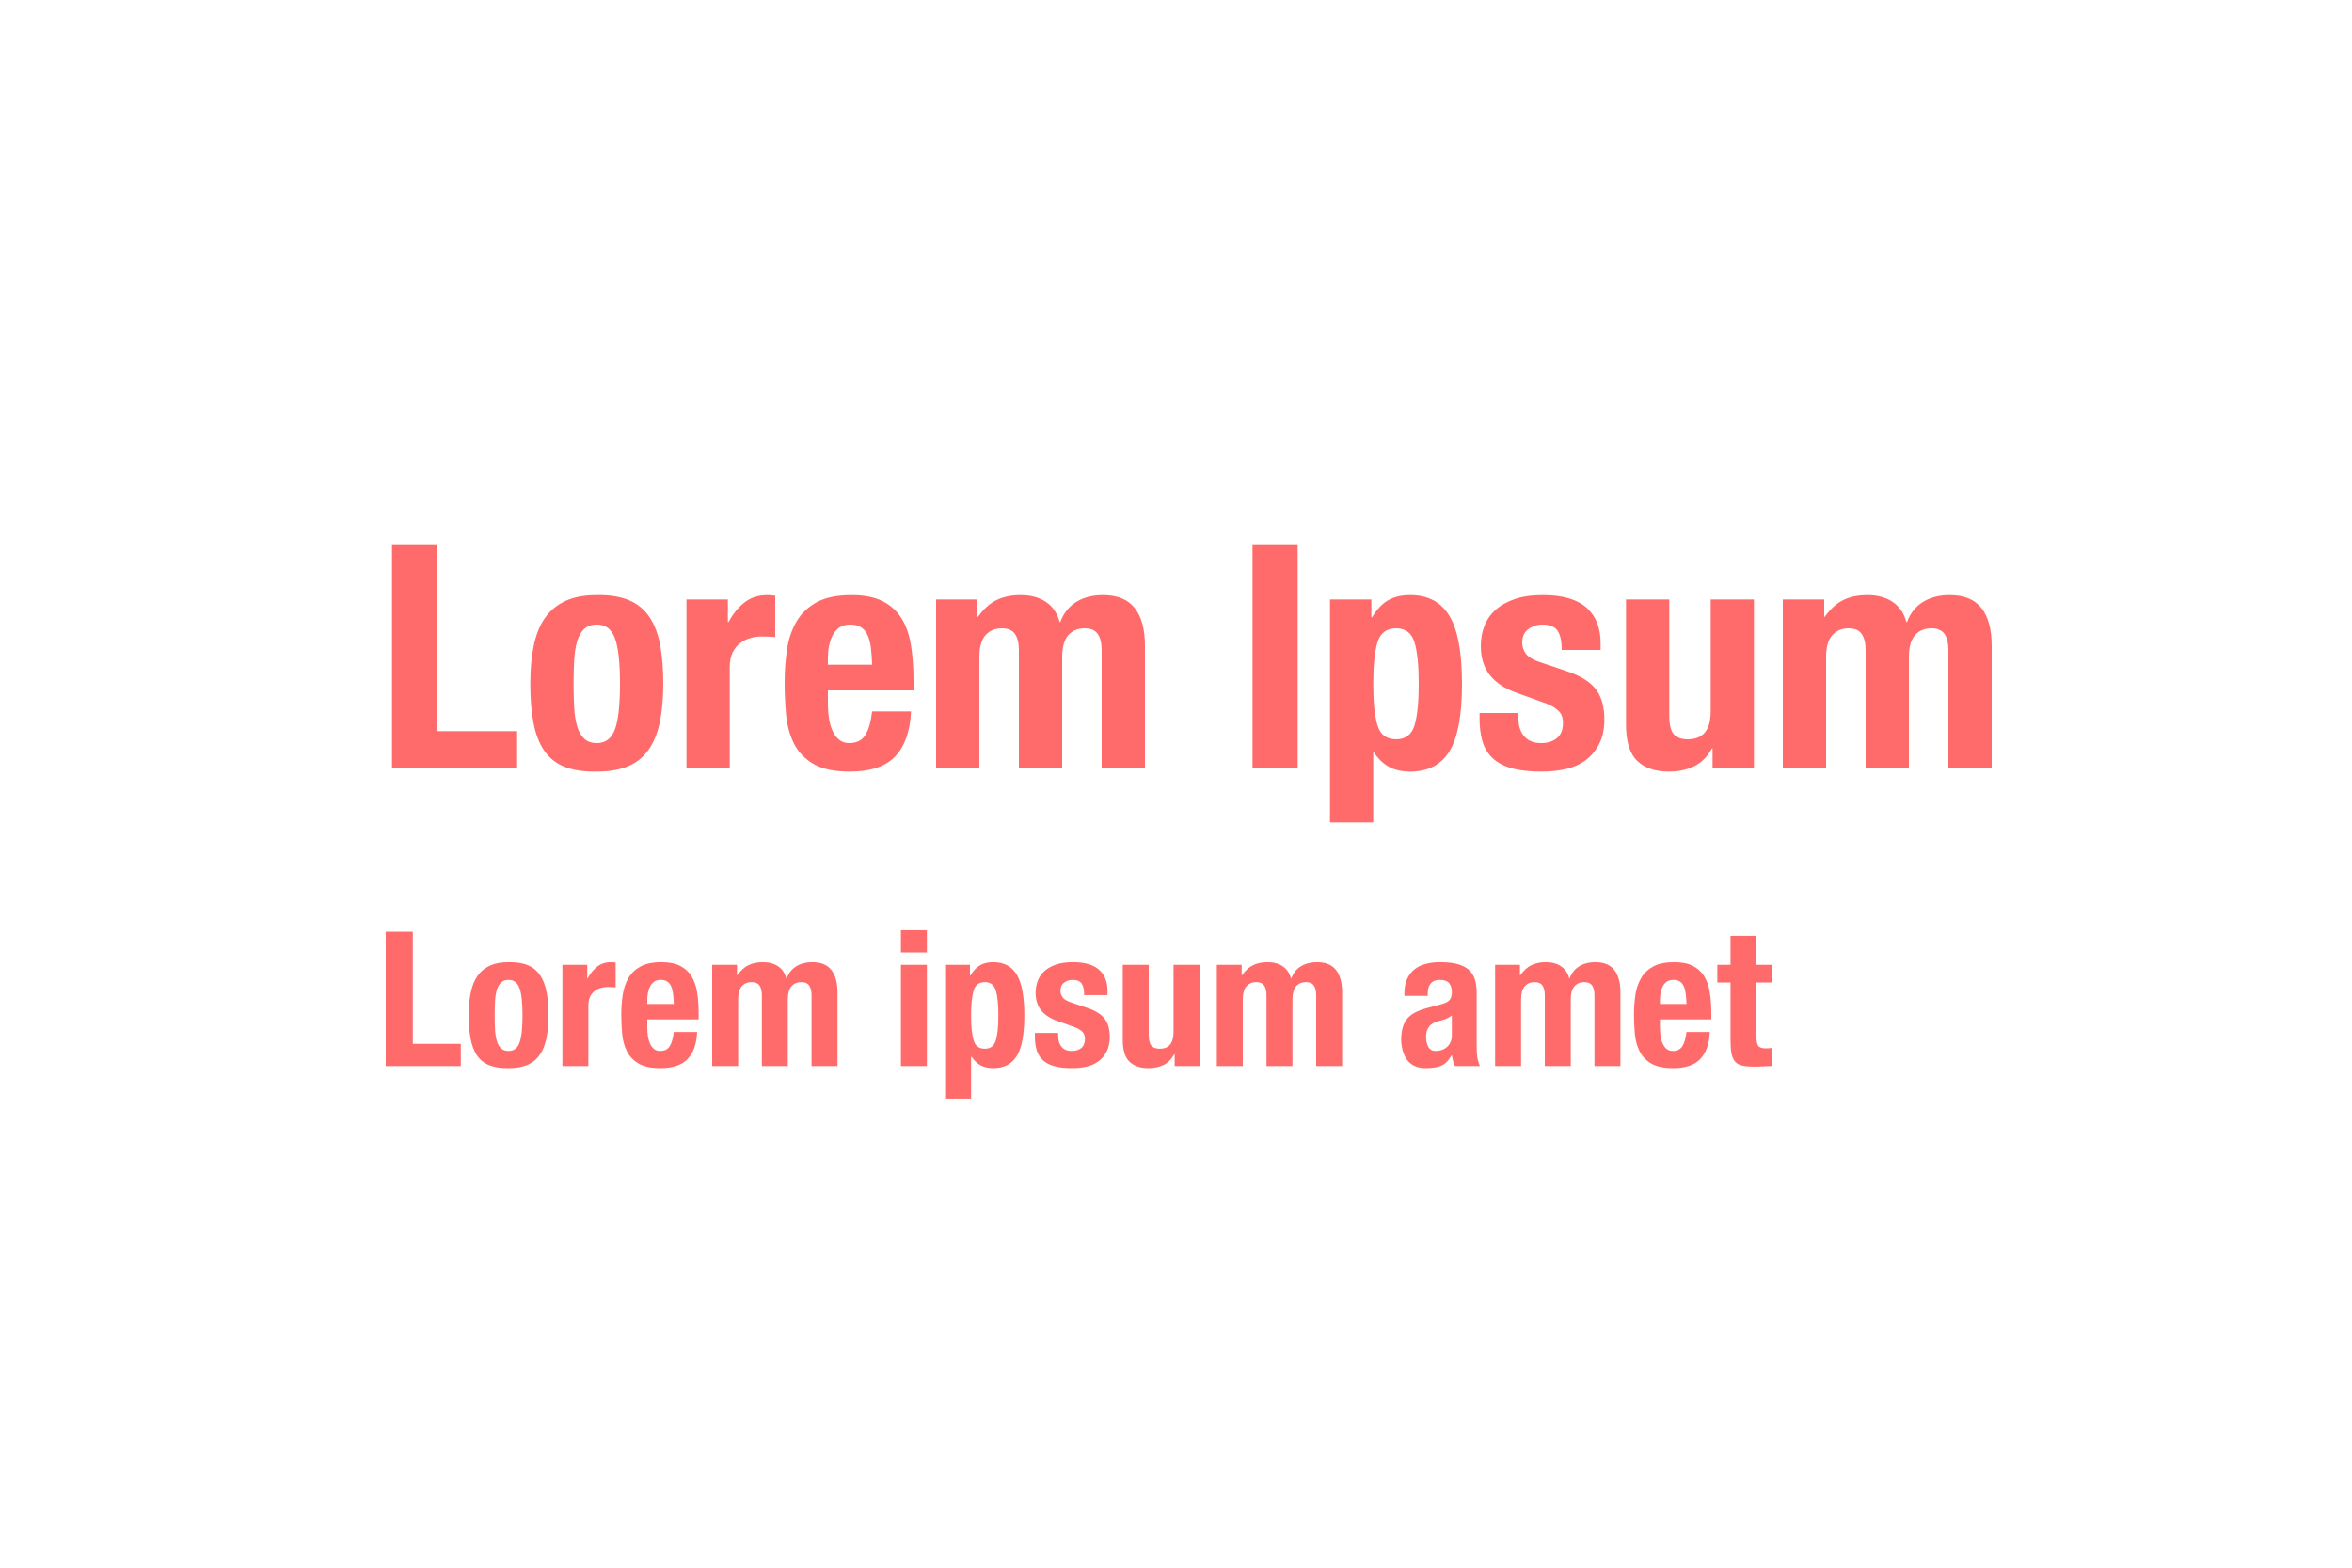 <?xml version="1.0" encoding="UTF-8"?>
<svg width="150px" height="100px" viewBox="0 0 150 100" version="1.1" xmlns="http://www.w3.org/2000/svg" xmlns:xlink="http://www.w3.org/1999/xlink">
    <!-- Generator: Sketch 47.1 (45422) - http://www.bohemiancoding.com/sketch -->
    <title>headline</title>
    <desc>Created with Sketch.</desc>
    <defs></defs>
    <g id="Page-1" stroke="none" stroke-width="1" fill="none" fill-rule="evenodd">
        <g id="headline" fill="#FF6B6B">
            <path d="M25,49 L32.98,49 L32.98,46.64 L27.88,46.64 L27.88,34.72 L25,34.72 L25,49 Z M36.58,43.62 C36.58,44.167 36.593,44.673 36.62,45.14 C36.647,45.607 36.71,46.007 36.81,46.34 C36.91,46.673 37.06,46.933 37.26,47.12 C37.46,47.307 37.727,47.4 38.06,47.4 C38.62,47.4 39.007,47.107 39.22,46.52 C39.433,45.933 39.54,44.967 39.54,43.62 C39.54,42.273 39.433,41.307 39.22,40.72 C39.007,40.133 38.62,39.84 38.06,39.84 C37.727,39.84 37.46,39.933 37.26,40.12 C37.06,40.307 36.91,40.567 36.81,40.9 C36.71,41.233 36.647,41.633 36.62,42.1 C36.593,42.567 36.58,43.073 36.58,43.62 Z M33.82,43.62 C33.82,42.7 33.893,41.887 34.04,41.18 C34.187,40.473 34.427,39.883 34.76,39.41 C35.093,38.937 35.53,38.577 36.07,38.33 C36.61,38.083 37.273,37.96 38.06,37.96 C38.887,37.947 39.573,38.057 40.12,38.29 C40.667,38.523 41.1,38.88 41.42,39.36 C41.74,39.84 41.967,40.433 42.1,41.14 C42.233,41.847 42.3,42.673 42.3,43.62 C42.3,44.54 42.227,45.353 42.08,46.06 C41.933,46.767 41.693,47.357 41.36,47.83 C41.027,48.303 40.59,48.653 40.05,48.88 C39.51,49.107 38.847,49.22 38.06,49.22 C37.233,49.233 36.547,49.13 36,48.91 C35.453,48.69 35.02,48.343 34.7,47.87 C34.38,47.397 34.153,46.803 34.02,46.09 C33.887,45.377 33.82,44.553 33.82,43.62 Z M43.78,38.24 L43.78,49 L46.54,49 L46.54,42.54 C46.54,42.18 46.6,41.877 46.72,41.63 C46.84,41.383 47,41.183 47.2,41.03 C47.4,40.877 47.62,40.767 47.86,40.7 C48.1,40.633 48.34,40.6 48.58,40.6 C48.727,40.6 48.87,40.603 49.01,40.61 C49.15,40.617 49.293,40.627 49.44,40.64 L49.44,38 C49.36,37.987 49.277,37.977 49.19,37.97 C49.103,37.963 49.02,37.96 48.94,37.96 C48.367,37.96 47.88,38.117 47.48,38.43 C47.08,38.743 46.74,39.16 46.46,39.68 L46.42,39.68 L46.42,38.24 L43.78,38.24 Z M55.62,42.4 C55.607,41.987 55.58,41.623 55.54,41.31 C55.5,40.997 55.43,40.73 55.33,40.51 C55.23,40.29 55.09,40.123 54.91,40.01 C54.73,39.897 54.5,39.84 54.22,39.84 C53.94,39.84 53.71,39.903 53.53,40.03 C53.35,40.157 53.207,40.323 53.1,40.53 C52.993,40.737 52.917,40.967 52.87,41.22 C52.823,41.473 52.8,41.727 52.8,41.98 L52.8,42.4 L55.62,42.4 Z M52.8,44.04 L52.8,44.9 C52.8,45.22 52.823,45.53 52.87,45.83 C52.917,46.13 52.993,46.397 53.1,46.63 C53.207,46.863 53.347,47.05 53.52,47.19 C53.693,47.33 53.907,47.4 54.16,47.4 C54.627,47.4 54.967,47.233 55.18,46.9 C55.393,46.567 55.54,46.06 55.62,45.38 L58.1,45.38 C58.047,46.633 57.713,47.587 57.1,48.24 C56.487,48.893 55.52,49.22 54.2,49.22 C53.2,49.22 52.42,49.053 51.86,48.72 C51.3,48.387 50.887,47.947 50.62,47.4 C50.353,46.853 50.19,46.24 50.13,45.56 C50.07,44.88 50.04,44.2 50.04,43.52 C50.04,42.8 50.09,42.107 50.19,41.44 C50.29,40.773 50.49,40.18 50.79,39.66 C51.09,39.14 51.52,38.727 52.08,38.42 C52.64,38.113 53.387,37.96 54.32,37.96 C55.12,37.96 55.777,38.09 56.29,38.35 C56.803,38.61 57.207,38.977 57.5,39.45 C57.793,39.923 57.993,40.497 58.1,41.17 C58.207,41.843 58.26,42.593 58.26,43.42 L58.26,44.04 L52.8,44.04 Z M59.7,38.24 L59.7,49 L62.46,49 L62.46,41.92 C62.46,41.28 62.59,40.813 62.85,40.52 C63.11,40.227 63.46,40.08 63.9,40.08 C64.287,40.08 64.563,40.2 64.73,40.44 C64.897,40.68 64.98,41.027 64.98,41.48 L64.98,49 L67.74,49 L67.74,41.92 C67.74,41.28 67.87,40.813 68.13,40.52 C68.39,40.227 68.74,40.08 69.18,40.08 C69.567,40.08 69.843,40.2 70.01,40.44 C70.177,40.68 70.26,41.027 70.26,41.48 L70.26,49 L73.02,49 L73.02,41.18 C73.02,40.14 72.803,39.343 72.37,38.79 C71.937,38.237 71.26,37.96 70.34,37.96 C69.687,37.96 69.123,38.103 68.65,38.39 C68.177,38.677 67.833,39.107 67.62,39.68 L67.58,39.68 C67.433,39.12 67.143,38.693 66.71,38.4 C66.277,38.107 65.74,37.96 65.1,37.96 C64.5,37.96 63.983,38.067 63.55,38.28 C63.117,38.493 62.727,38.847 62.38,39.34 L62.34,39.34 L62.34,38.24 L59.7,38.24 Z M79.88,49 L82.76,49 L82.76,34.72 L79.88,34.72 L79.88,49 Z M84.82,38.24 L87.46,38.24 L87.46,39.38 L87.5,39.38 C87.807,38.873 88.15,38.51 88.53,38.29 C88.91,38.07 89.38,37.96 89.94,37.96 C91.073,37.96 91.907,38.403 92.44,39.29 C92.973,40.177 93.24,41.62 93.24,43.62 C93.24,45.62 92.973,47.053 92.44,47.92 C91.907,48.787 91.073,49.22 89.94,49.22 C89.42,49.22 88.977,49.123 88.61,48.93 C88.243,48.737 87.913,48.427 87.62,48 L87.58,48 L87.58,52.46 L84.82,52.46 L84.82,38.24 Z M87.58,43.62 C87.58,44.793 87.67,45.677 87.85,46.27 C88.03,46.863 88.427,47.16 89.04,47.16 C89.64,47.16 90.03,46.863 90.21,46.27 C90.39,45.677 90.48,44.793 90.48,43.62 C90.48,42.447 90.39,41.563 90.21,40.97 C90.03,40.377 89.64,40.08 89.04,40.08 C88.427,40.08 88.03,40.377 87.85,40.97 C87.67,41.563 87.58,42.447 87.58,43.62 Z M96.84,45.48 L94.36,45.48 L94.36,45.86 C94.36,46.38 94.42,46.85 94.54,47.27 C94.66,47.69 94.87,48.047 95.17,48.34 C95.47,48.633 95.877,48.853 96.39,49 C96.903,49.147 97.547,49.22 98.32,49.22 C98.907,49.22 99.443,49.16 99.93,49.04 C100.417,48.92 100.837,48.72 101.19,48.44 C101.543,48.16 101.82,47.81 102.02,47.39 C102.22,46.97 102.32,46.473 102.32,45.9 C102.32,45.087 102.14,44.443 101.78,43.97 C101.42,43.497 100.807,43.113 99.94,42.82 L98.28,42.26 C97.813,42.113 97.497,41.933 97.33,41.72 C97.163,41.507 97.08,41.267 97.08,41 C97.08,40.613 97.21,40.323 97.47,40.13 C97.73,39.937 98.033,39.84 98.38,39.84 C98.833,39.84 99.15,39.97 99.33,40.23 C99.51,40.49 99.6,40.9 99.6,41.46 L102.08,41.46 L102.08,41.02 C102.08,40.047 101.78,39.293 101.18,38.76 C100.58,38.227 99.653,37.96 98.4,37.96 C97.693,37.96 97.09,38.047 96.59,38.22 C96.09,38.393 95.68,38.627 95.36,38.92 C95.04,39.213 94.807,39.557 94.66,39.95 C94.513,40.343 94.44,40.76 94.44,41.2 C94.44,41.96 94.633,42.583 95.02,43.07 C95.407,43.557 95.98,43.933 96.74,44.2 L98.68,44.9 C98.947,45.007 99.18,45.15 99.38,45.33 C99.58,45.51 99.68,45.773 99.68,46.12 C99.68,46.547 99.553,46.867 99.3,47.08 C99.047,47.293 98.707,47.4 98.28,47.4 C97.813,47.4 97.457,47.257 97.21,46.97 C96.963,46.683 96.84,46.307 96.84,45.84 L96.84,45.48 Z M109.22,47.74 L109.22,49 L111.86,49 L111.86,38.24 L109.1,38.24 L109.1,45.38 C109.1,46.567 108.613,47.16 107.64,47.16 C107.227,47.16 106.927,47.05 106.74,46.83 C106.553,46.61 106.46,46.22 106.46,45.66 L106.46,38.24 L103.7,38.24 L103.7,46.22 C103.7,47.3 103.937,48.07 104.41,48.53 C104.883,48.99 105.56,49.22 106.44,49.22 C107.04,49.22 107.573,49.107 108.04,48.88 C108.507,48.653 108.887,48.273 109.18,47.74 L109.22,47.74 Z M113.7,38.24 L113.7,49 L116.46,49 L116.46,41.92 C116.46,41.28 116.59,40.813 116.85,40.52 C117.11,40.227 117.46,40.08 117.9,40.08 C118.287,40.08 118.563,40.2 118.73,40.44 C118.897,40.68 118.98,41.027 118.98,41.48 L118.98,49 L121.74,49 L121.74,41.92 C121.74,41.28 121.87,40.813 122.13,40.52 C122.39,40.227 122.74,40.08 123.18,40.08 C123.567,40.08 123.843,40.2 124.01,40.44 C124.177,40.68 124.26,41.027 124.26,41.48 L124.26,49 L127.02,49 L127.02,41.18 C127.02,40.14 126.803,39.343 126.37,38.79 C125.937,38.237 125.26,37.96 124.34,37.96 C123.687,37.96 123.123,38.103 122.65,38.39 C122.177,38.677 121.833,39.107 121.62,39.68 L121.58,39.68 C121.433,39.12 121.143,38.693 120.71,38.4 C120.277,38.107 119.74,37.96 119.1,37.96 C118.5,37.96 117.983,38.067 117.55,38.28 C117.117,38.493 116.727,38.847 116.38,39.34 L116.34,39.34 L116.34,38.24 L113.7,38.24 Z" id="Lorem-Ipsum"></path>
            <path d="M24.6,68 L29.388,68 L29.388,66.584 L26.328,66.584 L26.328,59.432 L24.6,59.432 L24.6,68 Z M31.548,64.772 C31.548,65.1 31.556,65.404 31.572,65.684 C31.588,65.964 31.626,66.204 31.686,66.404 C31.746,66.604 31.836,66.76 31.956,66.872 C32.076,66.984 32.236,67.04 32.436,67.04 C32.772,67.04 33.004,66.864 33.132,66.512 C33.26,66.16 33.324,65.58 33.324,64.772 C33.324,63.964 33.26,63.384 33.132,63.032 C33.004,62.68 32.772,62.504 32.436,62.504 C32.236,62.504 32.076,62.56 31.956,62.672 C31.836,62.784 31.746,62.94 31.686,63.14 C31.626,63.34 31.588,63.58 31.572,63.86 C31.556,64.14 31.548,64.444 31.548,64.772 Z M29.892,64.772 C29.892,64.22 29.936,63.732 30.024,63.308 C30.112,62.884 30.256,62.53 30.456,62.246 C30.656,61.962 30.918,61.746 31.242,61.598 C31.566,61.45 31.964,61.376 32.436,61.376 C32.932,61.368 33.344,61.434 33.672,61.574 C34,61.714 34.26,61.928 34.452,62.216 C34.644,62.504 34.78,62.86 34.86,63.284 C34.94,63.708 34.98,64.204 34.98,64.772 C34.98,65.324 34.936,65.812 34.848,66.236 C34.76,66.66 34.616,67.014 34.416,67.298 C34.216,67.582 33.954,67.792 33.63,67.928 C33.306,68.064 32.908,68.132 32.436,68.132 C31.94,68.14 31.528,68.078 31.2,67.946 C30.872,67.814 30.612,67.606 30.42,67.322 C30.228,67.038 30.092,66.682 30.012,66.254 C29.932,65.826 29.892,65.332 29.892,64.772 Z M35.868,61.544 L35.868,68 L37.524,68 L37.524,64.124 C37.524,63.908 37.56,63.726 37.632,63.578 C37.704,63.43 37.8,63.31 37.92,63.218 C38.04,63.126 38.172,63.06 38.316,63.02 C38.46,62.98 38.604,62.96 38.748,62.96 C38.836,62.96 38.922,62.962 39.006,62.966 C39.09,62.97 39.176,62.976 39.264,62.984 L39.264,61.4 C39.216,61.392 39.166,61.386 39.114,61.382 C39.062,61.378 39.012,61.376 38.964,61.376 C38.62,61.376 38.328,61.47 38.088,61.658 C37.848,61.846 37.644,62.096 37.476,62.408 L37.452,62.408 L37.452,61.544 L35.868,61.544 Z M42.972,64.04 C42.964,63.792 42.948,63.574 42.924,63.386 C42.9,63.198 42.858,63.038 42.798,62.906 C42.738,62.774 42.654,62.674 42.546,62.606 C42.438,62.538 42.3,62.504 42.132,62.504 C41.964,62.504 41.826,62.542 41.718,62.618 C41.61,62.694 41.524,62.794 41.46,62.918 C41.396,63.042 41.35,63.18 41.322,63.332 C41.294,63.484 41.28,63.636 41.28,63.788 L41.28,64.04 L42.972,64.04 Z M41.28,65.024 L41.28,65.54 C41.28,65.732 41.294,65.918 41.322,66.098 C41.35,66.278 41.396,66.438 41.46,66.578 C41.524,66.718 41.608,66.83 41.712,66.914 C41.816,66.998 41.944,67.04 42.096,67.04 C42.376,67.04 42.58,66.94 42.708,66.74 C42.836,66.54 42.924,66.236 42.972,65.828 L44.46,65.828 C44.428,66.58 44.228,67.152 43.86,67.544 C43.492,67.936 42.912,68.132 42.12,68.132 C41.52,68.132 41.052,68.032 40.716,67.832 C40.38,67.632 40.132,67.368 39.972,67.04 C39.812,66.712 39.714,66.344 39.678,65.936 C39.642,65.528 39.624,65.12 39.624,64.712 C39.624,64.28 39.654,63.864 39.714,63.464 C39.774,63.064 39.894,62.708 40.074,62.396 C40.254,62.084 40.512,61.836 40.848,61.652 C41.184,61.468 41.632,61.376 42.192,61.376 C42.672,61.376 43.066,61.454 43.374,61.61 C43.682,61.766 43.924,61.986 44.1,62.27 C44.276,62.554 44.396,62.898 44.46,63.302 C44.524,63.706 44.556,64.156 44.556,64.652 L44.556,65.024 L41.28,65.024 Z M45.42,61.544 L45.42,68 L47.076,68 L47.076,63.752 C47.076,63.368 47.154,63.088 47.31,62.912 C47.466,62.736 47.676,62.648 47.94,62.648 C48.172,62.648 48.338,62.72 48.438,62.864 C48.538,63.008 48.588,63.216 48.588,63.488 L48.588,68 L50.244,68 L50.244,63.752 C50.244,63.368 50.322,63.088 50.478,62.912 C50.634,62.736 50.844,62.648 51.108,62.648 C51.34,62.648 51.506,62.72 51.606,62.864 C51.706,63.008 51.756,63.216 51.756,63.488 L51.756,68 L53.412,68 L53.412,63.308 C53.412,62.684 53.282,62.206 53.022,61.874 C52.762,61.542 52.356,61.376 51.804,61.376 C51.412,61.376 51.074,61.462 50.79,61.634 C50.506,61.806 50.3,62.064 50.172,62.408 L50.148,62.408 C50.06,62.072 49.886,61.816 49.626,61.64 C49.366,61.464 49.044,61.376 48.66,61.376 C48.3,61.376 47.99,61.44 47.73,61.568 C47.47,61.696 47.236,61.908 47.028,62.204 L47.004,62.204 L47.004,61.544 L45.42,61.544 Z M57.456,59.336 L57.456,60.752 L59.112,60.752 L59.112,59.336 L57.456,59.336 Z M57.456,61.544 L57.456,68 L59.112,68 L59.112,61.544 L57.456,61.544 Z M60.276,61.544 L61.86,61.544 L61.86,62.228 L61.884,62.228 C62.068,61.924 62.274,61.706 62.502,61.574 C62.73,61.442 63.012,61.376 63.348,61.376 C64.028,61.376 64.528,61.642 64.848,62.174 C65.168,62.706 65.328,63.572 65.328,64.772 C65.328,65.972 65.168,66.832 64.848,67.352 C64.528,67.872 64.028,68.132 63.348,68.132 C63.036,68.132 62.77,68.074 62.55,67.958 C62.33,67.842 62.132,67.656 61.956,67.4 L61.932,67.4 L61.932,70.076 L60.276,70.076 L60.276,61.544 Z M61.932,64.772 C61.932,65.476 61.986,66.006 62.094,66.362 C62.202,66.718 62.44,66.896 62.808,66.896 C63.168,66.896 63.402,66.718 63.51,66.362 C63.618,66.006 63.672,65.476 63.672,64.772 C63.672,64.068 63.618,63.538 63.51,63.182 C63.402,62.826 63.168,62.648 62.808,62.648 C62.44,62.648 62.202,62.826 62.094,63.182 C61.986,63.538 61.932,64.068 61.932,64.772 Z M67.488,65.888 L66,65.888 L66,66.116 C66,66.428 66.036,66.71 66.108,66.962 C66.18,67.214 66.306,67.428 66.486,67.604 C66.666,67.78 66.91,67.912 67.218,68 C67.526,68.088 67.912,68.132 68.376,68.132 C68.728,68.132 69.05,68.096 69.342,68.024 C69.634,67.952 69.886,67.832 70.098,67.664 C70.31,67.496 70.476,67.286 70.596,67.034 C70.716,66.782 70.776,66.484 70.776,66.14 C70.776,65.652 70.668,65.266 70.452,64.982 C70.236,64.698 69.868,64.468 69.348,64.292 L68.352,63.956 C68.072,63.868 67.882,63.76 67.782,63.632 C67.682,63.504 67.632,63.36 67.632,63.2 C67.632,62.968 67.71,62.794 67.866,62.678 C68.022,62.562 68.204,62.504 68.412,62.504 C68.684,62.504 68.874,62.582 68.982,62.738 C69.09,62.894 69.144,63.14 69.144,63.476 L70.632,63.476 L70.632,63.212 C70.632,62.628 70.452,62.176 70.092,61.856 C69.732,61.536 69.176,61.376 68.424,61.376 C68,61.376 67.638,61.428 67.338,61.532 C67.038,61.636 66.792,61.776 66.6,61.952 C66.408,62.128 66.268,62.334 66.18,62.57 C66.092,62.806 66.048,63.056 66.048,63.32 C66.048,63.776 66.164,64.15 66.396,64.442 C66.628,64.734 66.972,64.96 67.428,65.12 L68.592,65.54 C68.752,65.604 68.892,65.69 69.012,65.798 C69.132,65.906 69.192,66.064 69.192,66.272 C69.192,66.528 69.116,66.72 68.964,66.848 C68.812,66.976 68.608,67.04 68.352,67.04 C68.072,67.04 67.858,66.954 67.71,66.782 C67.562,66.61 67.488,66.384 67.488,66.104 L67.488,65.888 Z M74.916,67.244 L74.916,68 L76.5,68 L76.5,61.544 L74.844,61.544 L74.844,65.828 C74.844,66.54 74.552,66.896 73.968,66.896 C73.72,66.896 73.54,66.83 73.428,66.698 C73.316,66.566 73.26,66.332 73.26,65.996 L73.26,61.544 L71.604,61.544 L71.604,66.332 C71.604,66.98 71.746,67.442 72.03,67.718 C72.314,67.994 72.72,68.132 73.248,68.132 C73.608,68.132 73.928,68.064 74.208,67.928 C74.488,67.792 74.716,67.564 74.892,67.244 L74.916,67.244 Z M77.604,61.544 L77.604,68 L79.26,68 L79.26,63.752 C79.26,63.368 79.338,63.088 79.494,62.912 C79.65,62.736 79.86,62.648 80.124,62.648 C80.356,62.648 80.522,62.72 80.622,62.864 C80.722,63.008 80.772,63.216 80.772,63.488 L80.772,68 L82.428,68 L82.428,63.752 C82.428,63.368 82.506,63.088 82.662,62.912 C82.818,62.736 83.028,62.648 83.292,62.648 C83.524,62.648 83.69,62.72 83.79,62.864 C83.89,63.008 83.94,63.216 83.94,63.488 L83.94,68 L85.596,68 L85.596,63.308 C85.596,62.684 85.466,62.206 85.206,61.874 C84.946,61.542 84.54,61.376 83.988,61.376 C83.596,61.376 83.258,61.462 82.974,61.634 C82.69,61.806 82.484,62.064 82.356,62.408 L82.332,62.408 C82.244,62.072 82.07,61.816 81.81,61.64 C81.55,61.464 81.228,61.376 80.844,61.376 C80.484,61.376 80.174,61.44 79.914,61.568 C79.654,61.696 79.42,61.908 79.212,62.204 L79.188,62.204 L79.188,61.544 L77.604,61.544 Z M92.592,64.772 C92.48,64.86 92.36,64.93 92.232,64.982 C92.104,65.034 91.988,65.072 91.884,65.096 C91.548,65.168 91.308,65.288 91.164,65.456 C91.02,65.624 90.948,65.852 90.948,66.14 C90.948,66.388 90.996,66.6 91.092,66.776 C91.188,66.952 91.348,67.04 91.572,67.04 C91.684,67.04 91.8,67.022 91.92,66.986 C92.04,66.95 92.15,66.892 92.25,66.812 C92.35,66.732 92.432,66.628 92.496,66.5 C92.56,66.372 92.592,66.22 92.592,66.044 L92.592,64.772 Z M89.568,63.524 L89.568,63.368 C89.568,62.992 89.628,62.678 89.748,62.426 C89.868,62.174 90.03,61.97 90.234,61.814 C90.438,61.658 90.678,61.546 90.954,61.478 C91.23,61.41 91.524,61.376 91.836,61.376 C92.332,61.376 92.732,61.424 93.036,61.52 C93.34,61.616 93.576,61.752 93.744,61.928 C93.912,62.104 94.026,62.314 94.086,62.558 C94.146,62.802 94.176,63.068 94.176,63.356 L94.176,66.752 C94.176,67.056 94.19,67.292 94.218,67.46 C94.246,67.628 94.3,67.808 94.38,68 L92.796,68 C92.74,67.896 92.698,67.786 92.67,67.67 C92.642,67.554 92.616,67.44 92.592,67.328 L92.568,67.328 C92.376,67.664 92.154,67.882 91.902,67.982 C91.65,68.082 91.324,68.132 90.924,68.132 C90.636,68.132 90.392,68.082 90.192,67.982 C89.992,67.882 89.832,67.744 89.712,67.568 C89.592,67.392 89.504,67.194 89.448,66.974 C89.392,66.754 89.364,66.536 89.364,66.32 C89.364,66.016 89.396,65.754 89.46,65.534 C89.524,65.314 89.622,65.126 89.754,64.97 C89.886,64.814 90.054,64.684 90.258,64.58 C90.462,64.476 90.708,64.384 90.996,64.304 L91.932,64.052 C92.18,63.988 92.352,63.9 92.448,63.788 C92.544,63.676 92.592,63.512 92.592,63.296 C92.592,63.048 92.534,62.854 92.418,62.714 C92.302,62.574 92.104,62.504 91.824,62.504 C91.568,62.504 91.376,62.58 91.248,62.732 C91.12,62.884 91.056,63.088 91.056,63.344 L91.056,63.524 L89.568,63.524 Z M95.352,61.544 L95.352,68 L97.008,68 L97.008,63.752 C97.008,63.368 97.086,63.088 97.242,62.912 C97.398,62.736 97.608,62.648 97.872,62.648 C98.104,62.648 98.27,62.72 98.37,62.864 C98.47,63.008 98.52,63.216 98.52,63.488 L98.52,68 L100.176,68 L100.176,63.752 C100.176,63.368 100.254,63.088 100.41,62.912 C100.566,62.736 100.776,62.648 101.04,62.648 C101.272,62.648 101.438,62.72 101.538,62.864 C101.638,63.008 101.688,63.216 101.688,63.488 L101.688,68 L103.344,68 L103.344,63.308 C103.344,62.684 103.214,62.206 102.954,61.874 C102.694,61.542 102.288,61.376 101.736,61.376 C101.344,61.376 101.006,61.462 100.722,61.634 C100.438,61.806 100.232,62.064 100.104,62.408 L100.08,62.408 C99.992,62.072 99.818,61.816 99.558,61.64 C99.298,61.464 98.976,61.376 98.592,61.376 C98.232,61.376 97.922,61.44 97.662,61.568 C97.402,61.696 97.168,61.908 96.96,62.204 L96.936,62.204 L96.936,61.544 L95.352,61.544 Z M107.556,64.04 C107.548,63.792 107.532,63.574 107.508,63.386 C107.484,63.198 107.442,63.038 107.382,62.906 C107.322,62.774 107.238,62.674 107.13,62.606 C107.022,62.538 106.884,62.504 106.716,62.504 C106.548,62.504 106.41,62.542 106.302,62.618 C106.194,62.694 106.108,62.794 106.044,62.918 C105.98,63.042 105.934,63.18 105.906,63.332 C105.878,63.484 105.864,63.636 105.864,63.788 L105.864,64.04 L107.556,64.04 Z M105.864,65.024 L105.864,65.54 C105.864,65.732 105.878,65.918 105.906,66.098 C105.934,66.278 105.98,66.438 106.044,66.578 C106.108,66.718 106.192,66.83 106.296,66.914 C106.4,66.998 106.528,67.04 106.68,67.04 C106.96,67.04 107.164,66.94 107.292,66.74 C107.42,66.54 107.508,66.236 107.556,65.828 L109.044,65.828 C109.012,66.58 108.812,67.152 108.444,67.544 C108.076,67.936 107.496,68.132 106.704,68.132 C106.104,68.132 105.636,68.032 105.3,67.832 C104.964,67.632 104.716,67.368 104.556,67.04 C104.396,66.712 104.298,66.344 104.262,65.936 C104.226,65.528 104.208,65.12 104.208,64.712 C104.208,64.28 104.238,63.864 104.298,63.464 C104.358,63.064 104.478,62.708 104.658,62.396 C104.838,62.084 105.096,61.836 105.432,61.652 C105.768,61.468 106.216,61.376 106.776,61.376 C107.256,61.376 107.65,61.454 107.958,61.61 C108.266,61.766 108.508,61.986 108.684,62.27 C108.86,62.554 108.98,62.898 109.044,63.302 C109.108,63.706 109.14,64.156 109.14,64.652 L109.14,65.024 L105.864,65.024 Z M110.364,59.696 L110.364,61.544 L109.524,61.544 L109.524,62.672 L110.364,62.672 L110.364,66.368 C110.364,66.696 110.384,66.968 110.424,67.184 C110.464,67.4 110.538,67.574 110.646,67.706 C110.754,67.838 110.91,67.926 111.114,67.97 C111.318,68.014 111.58,68.036 111.9,68.036 C112.092,68.036 112.274,68.03 112.446,68.018 C112.618,68.006 112.796,68 112.98,68 L112.98,66.848 C112.924,66.856 112.864,66.862 112.8,66.866 C112.736,66.87 112.672,66.872 112.608,66.872 C112.368,66.872 112.21,66.818 112.134,66.71 C112.058,66.602 112.02,66.42 112.02,66.164 L112.02,62.672 L112.98,62.672 L112.98,61.544 L112.02,61.544 L112.02,59.696 L110.364,59.696 Z" id="Lorem-ipsum-amet,"></path>
        </g>
    </g>
</svg>
